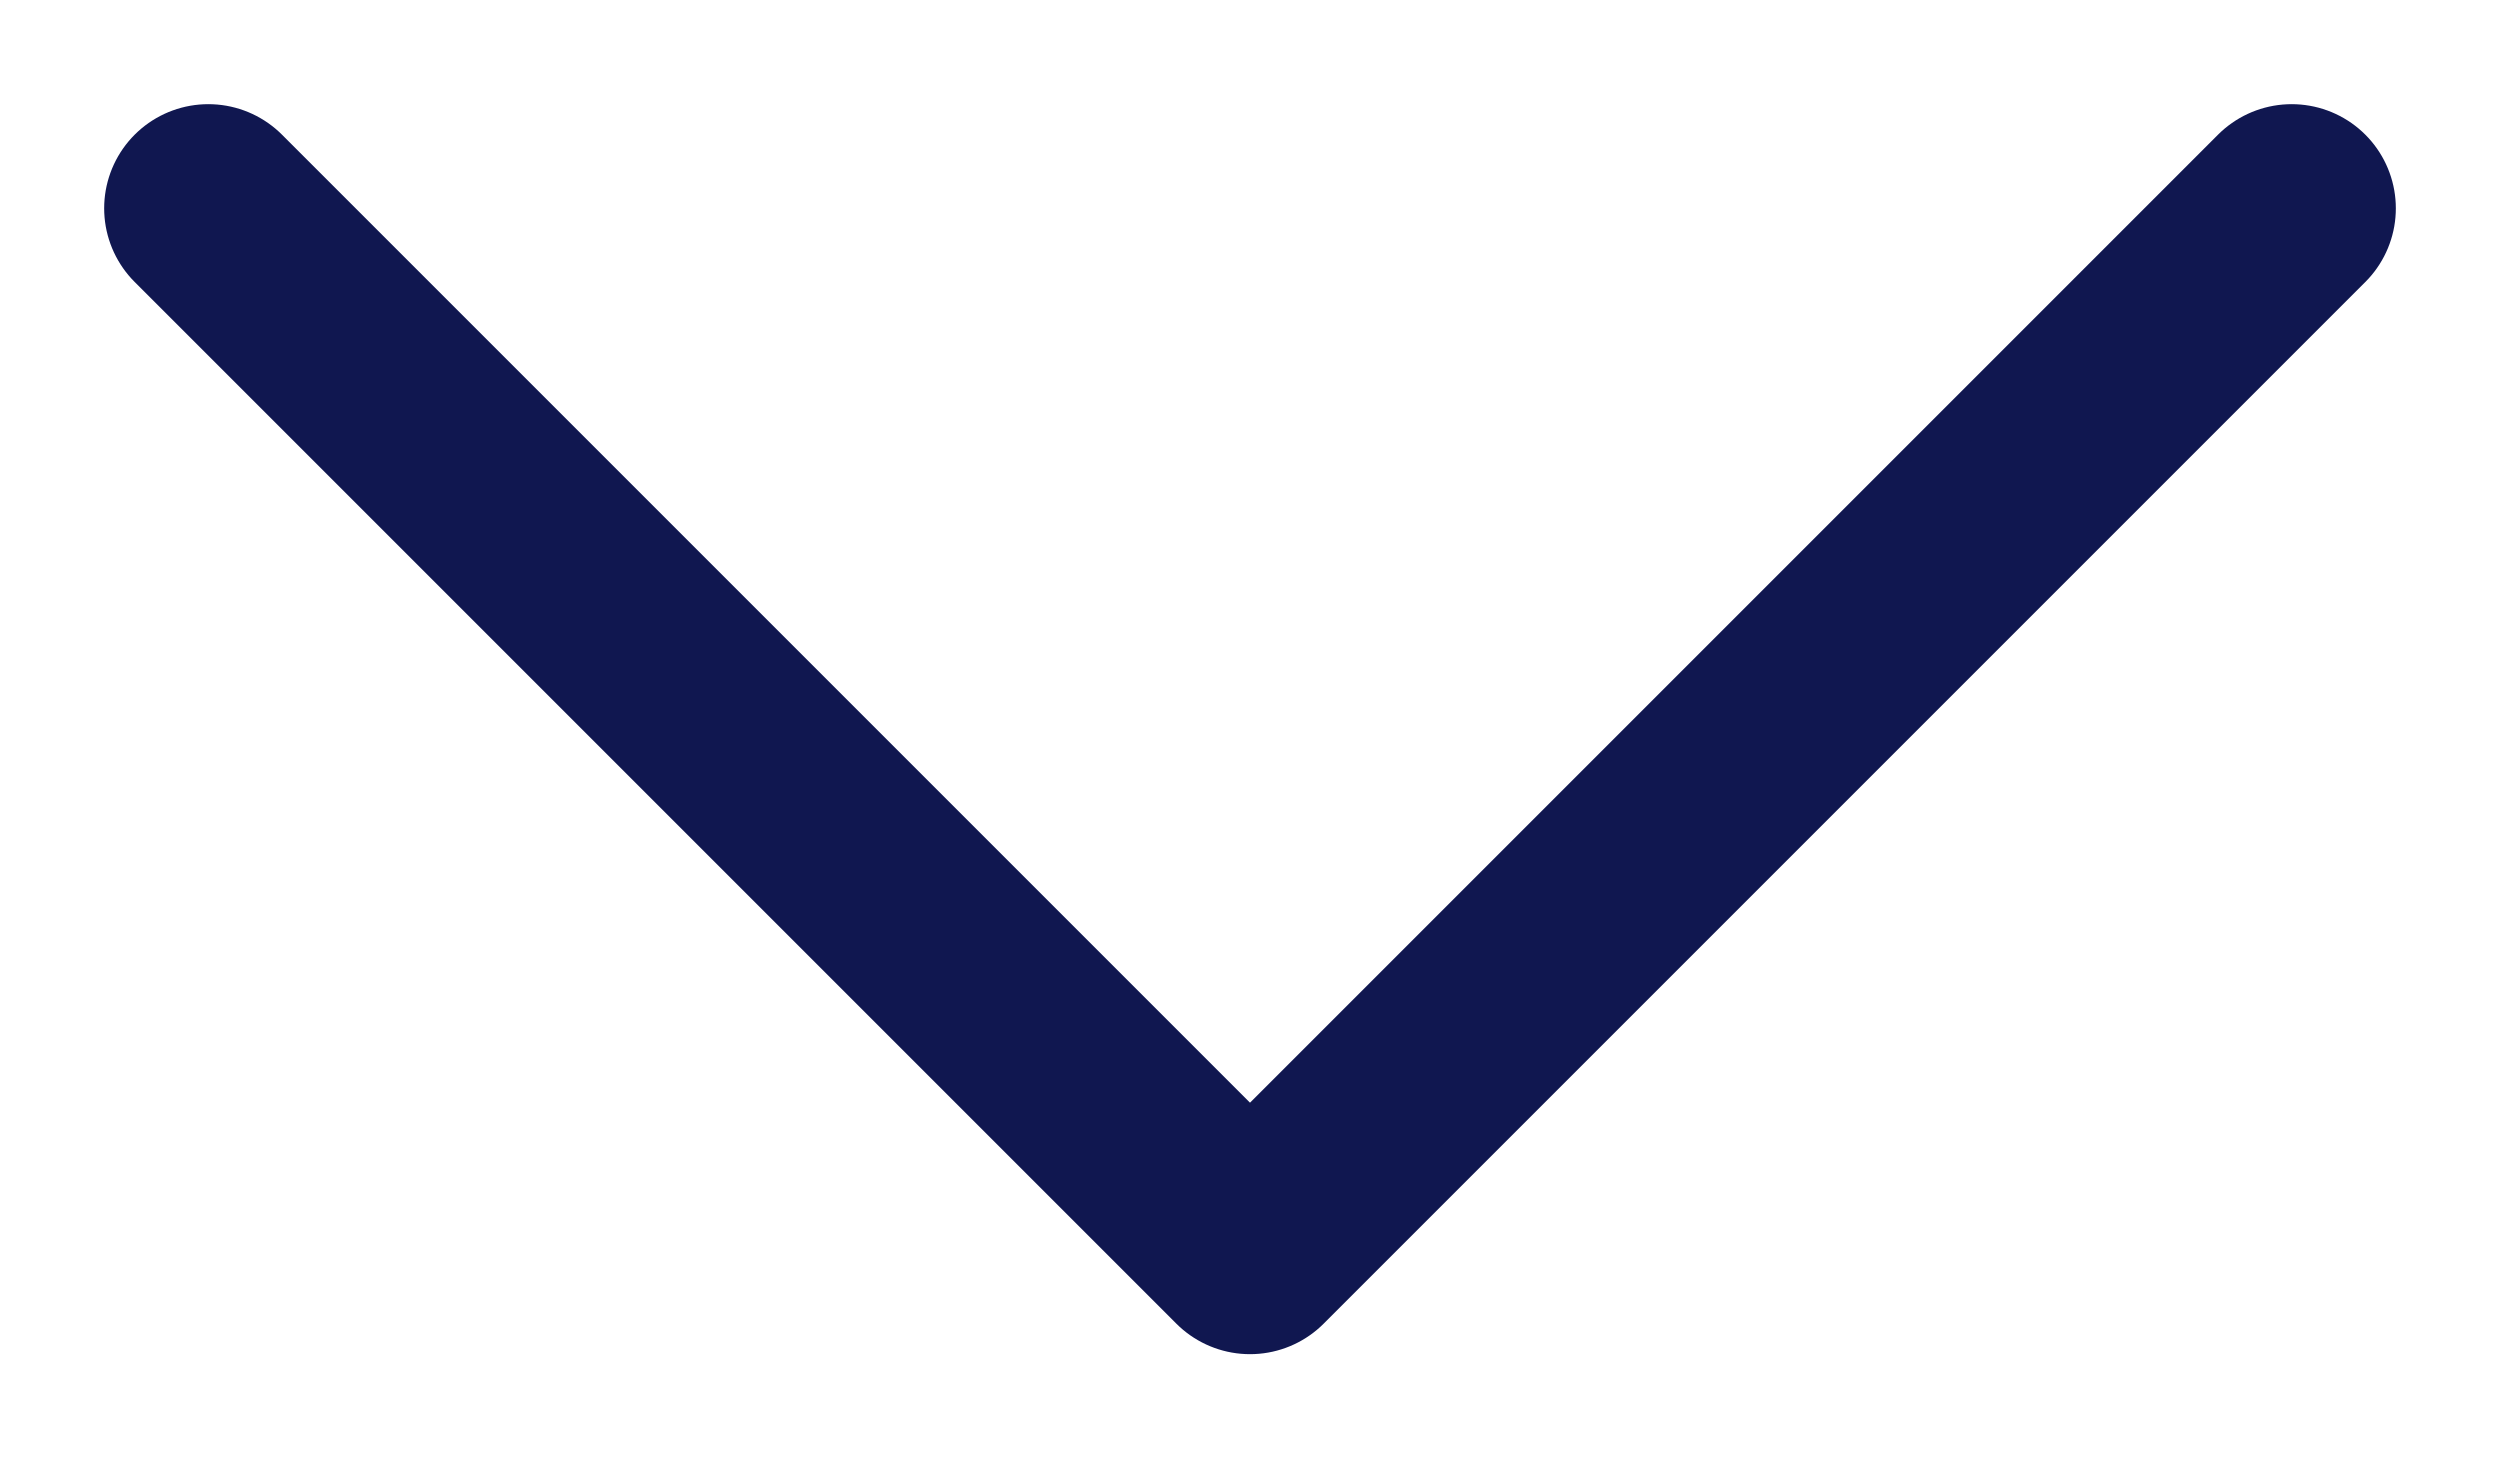 <svg width="12" height="7" viewBox="0 0 12 7" fill="none" xmlns="http://www.w3.org/2000/svg">
<g id="Group">
<path id="Vector" d="M1 1L6 6L11 1" stroke="#101750" stroke-linecap="round" stroke-linejoin="round"/>
</g>
</svg>
